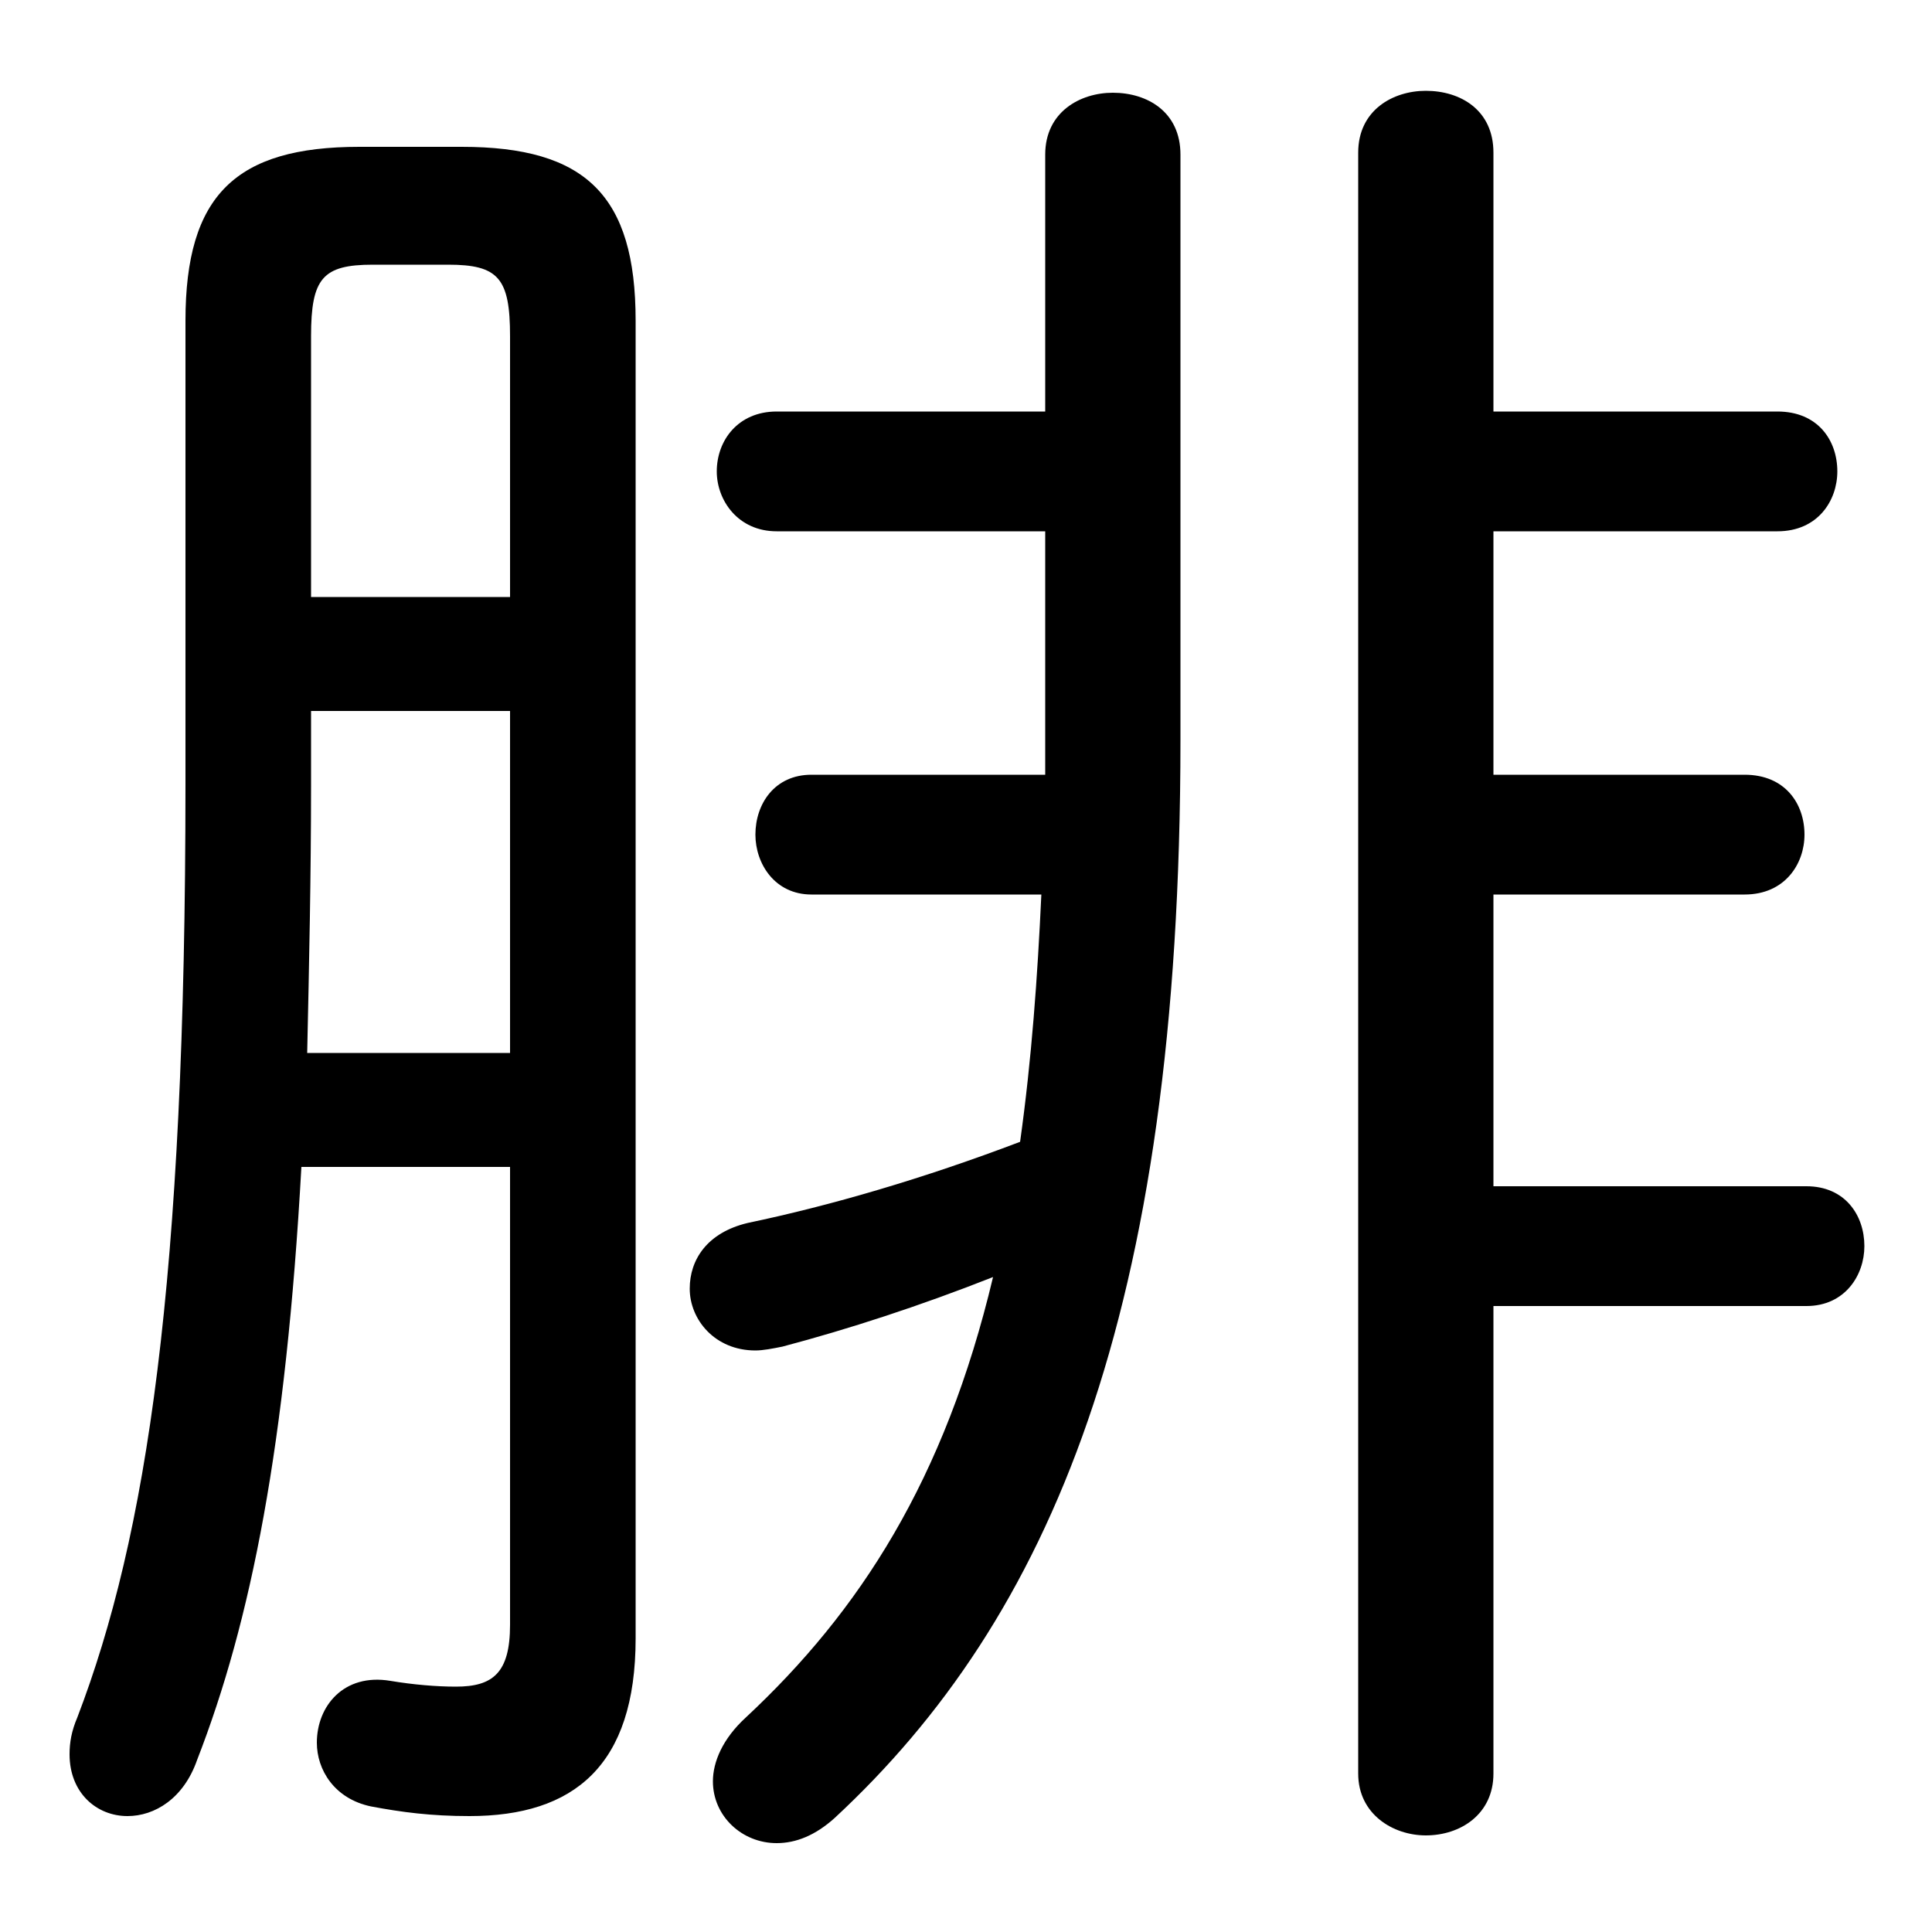 <svg xmlns="http://www.w3.org/2000/svg" viewBox="0 -44.0 50.0 50.0">
    <rect x="0" y="-44.0" width="50.0" height="50.0" fill="#808080" stroke="none"/>
    <g transform="scale(1, -1)">
        <!-- ボディの枠 -->
        <rect x="0" y="-6.0" width="50.0" height="50.0"
            stroke="white" fill="white"/>
        <!-- グリフ座標系の原点 -->
        <circle cx="0" cy="0" r="5" fill="white"/>
        <!-- グリフのアウトライン -->
        <g style="fill:black;stroke:#000000;stroke-width:0;stroke-linecap:round;stroke-linejoin:round;">
        <path d="M 21.0 23.95 C 20.05 23.95 19.55 23.2 19.55 22.4 C 19.55 21.65 20.05 20.85 21.0 20.85 L 26.95 20.85 C 26.85 18.7 26.7 16.6 26.4 14.45 C 23.9 13.5 21.5 12.8 19.35 12.35 C 18.3 12.1 17.85 11.4 17.85 10.65 C 17.85 9.85 18.5 9.05 19.55 9.05 C 19.75 9.05 20.0 9.1 20.25 9.15 C 21.95 9.6 23.8 10.2 25.7 10.95 C 24.45 5.7 22.25 2.3 19.3 -0.45 C 18.7 -1.0 18.45 -1.6 18.45 -2.1 C 18.45 -3.0 19.2 -3.7 20.1 -3.7 C 20.6 -3.7 21.1 -3.5 21.6 -3.05 C 27.15 2.1 30.55 9.95 30.55 24.85 L 30.55 40.0 C 30.55 41.1 29.7 41.6 28.8 41.6 C 27.95 41.6 27.05 41.1 27.05 40.0 L 27.05 33.35 L 20.1 33.35 C 19.1 33.35 18.55 32.6 18.55 31.8 C 18.55 31.05 19.1 30.25 20.1 30.25 L 27.05 30.25 L 27.05 25.15 C 27.05 24.75 27.05 24.35 27.05 23.95 Z M 38.65 30.25 L 46.0 30.25 C 47.05 30.25 47.55 31.05 47.55 31.8 C 47.55 32.6 47.05 33.35 46.0 33.35 L 38.65 33.35 L 38.65 40.05 C 38.65 41.15 37.8 41.65 36.9 41.65 C 36.05 41.65 35.15 41.15 35.15 40.05 L 35.15 -1.9 C 35.15 -2.95 36.05 -3.5 36.9 -3.5 C 37.8 -3.5 38.65 -2.95 38.65 -1.9 L 38.65 10.2 L 46.75 10.2 C 47.75 10.2 48.25 11.0 48.25 11.75 C 48.25 12.55 47.75 13.3 46.75 13.3 L 38.65 13.3 L 38.65 20.85 L 45.15 20.85 C 46.2 20.85 46.7 21.65 46.7 22.4 C 46.7 23.2 46.2 23.95 45.15 23.95 L 38.65 23.95 Z M 13.2 13.8 L 13.2 1.95 C 13.2 0.7 12.75 0.35 11.8 0.35 C 11.3 0.35 10.7 0.4 10.1 0.5 C 8.9 0.7 8.2 -0.15 8.2 -1.1 C 8.2 -1.8 8.65 -2.55 9.6 -2.75 C 10.4 -2.9 11.15 -3.0 12.15 -3.0 C 14.85 -3.0 16.45 -1.7 16.45 1.6 L 16.45 35.7 C 16.45 38.95 15.15 40.2 11.95 40.2 L 9.3 40.2 C 6.1 40.2 4.8 38.95 4.8 35.7 L 4.8 23.7 C 4.8 10.8 3.8 4.25 2.0 -0.45 C 1.85 -0.8 1.8 -1.1 1.8 -1.4 C 1.8 -2.4 2.5 -3.0 3.3 -3.0 C 4.0 -3.0 4.75 -2.55 5.1 -1.55 C 6.5 2.05 7.4 6.6 7.8 13.8 Z M 13.2 28.55 L 8.05 28.55 L 8.05 35.3 C 8.05 36.8 8.35 37.15 9.65 37.15 L 11.6 37.15 C 12.9 37.15 13.2 36.8 13.2 35.3 Z M 13.2 25.6 L 13.2 16.75 L 7.95 16.75 C 8.0 19.05 8.05 21.35 8.05 23.65 L 8.05 25.6 Z"/>
    </g>
    </g>
</svg>
